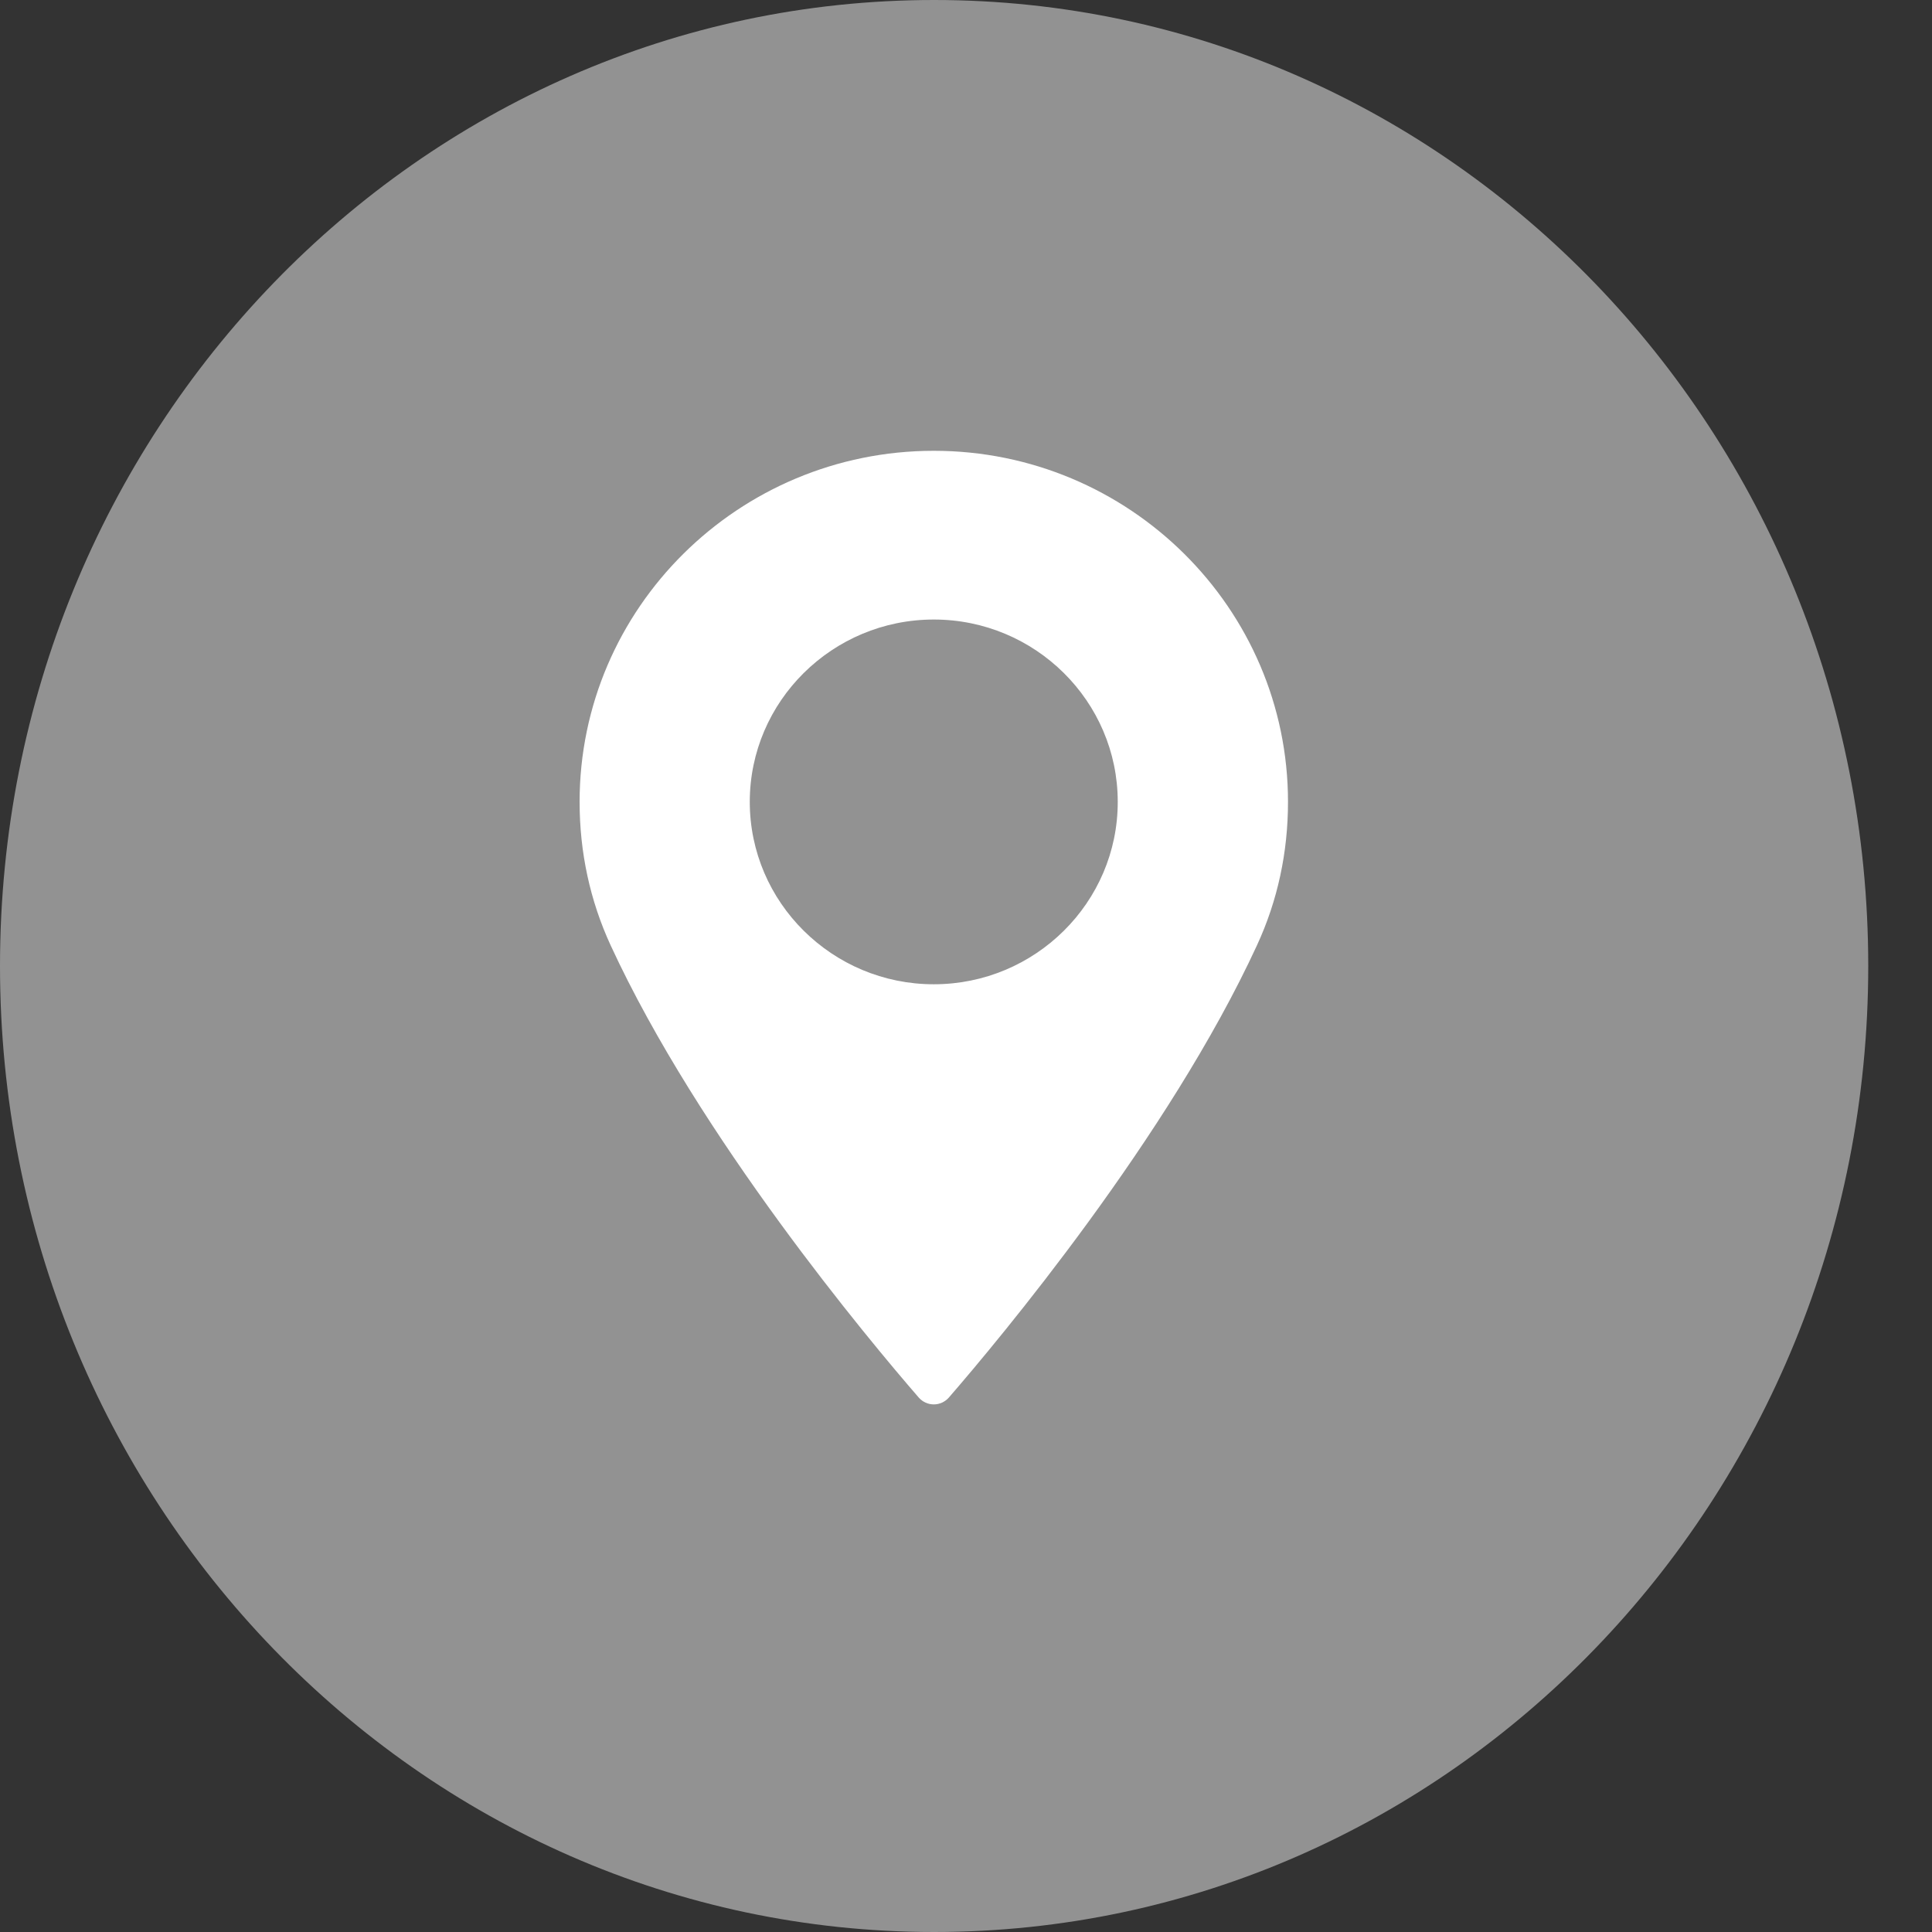 <svg width="24" height="24" viewBox="0 0 24 24" fill="none" xmlns="http://www.w3.org/2000/svg">
<rect x="0" y="0" width="24" height="24" fill="#333333" stroke="none"/>
<path d="M23.208 12C23.208 18.627 18.013 24 11.604 24C5.195 24 0 18.627 0 12C0 5.373 5.195 0 11.604 0C18.013 0 23.208 5.373 23.208 12Z" fill="#929292"/>
<path d="M11.6 5.6C9.174 5.6 7.2 7.556 7.2 9.961C7.2 10.589 7.33 11.188 7.585 11.742C8.685 14.128 10.794 16.647 11.414 17.362C11.461 17.415 11.529 17.446 11.6 17.446C11.671 17.446 11.739 17.415 11.786 17.362C12.406 16.647 14.515 14.128 15.615 11.742C15.871 11.188 16 10.589 16 9.961C16 7.556 14.026 5.6 11.6 5.6ZM11.6 12.227C10.34 12.227 9.314 11.21 9.314 9.961C9.314 8.712 10.34 7.696 11.6 7.696C12.86 7.696 13.885 8.712 13.885 9.961C13.886 11.21 12.86 12.227 11.6 12.227Z" fill="white"/>
</svg>
